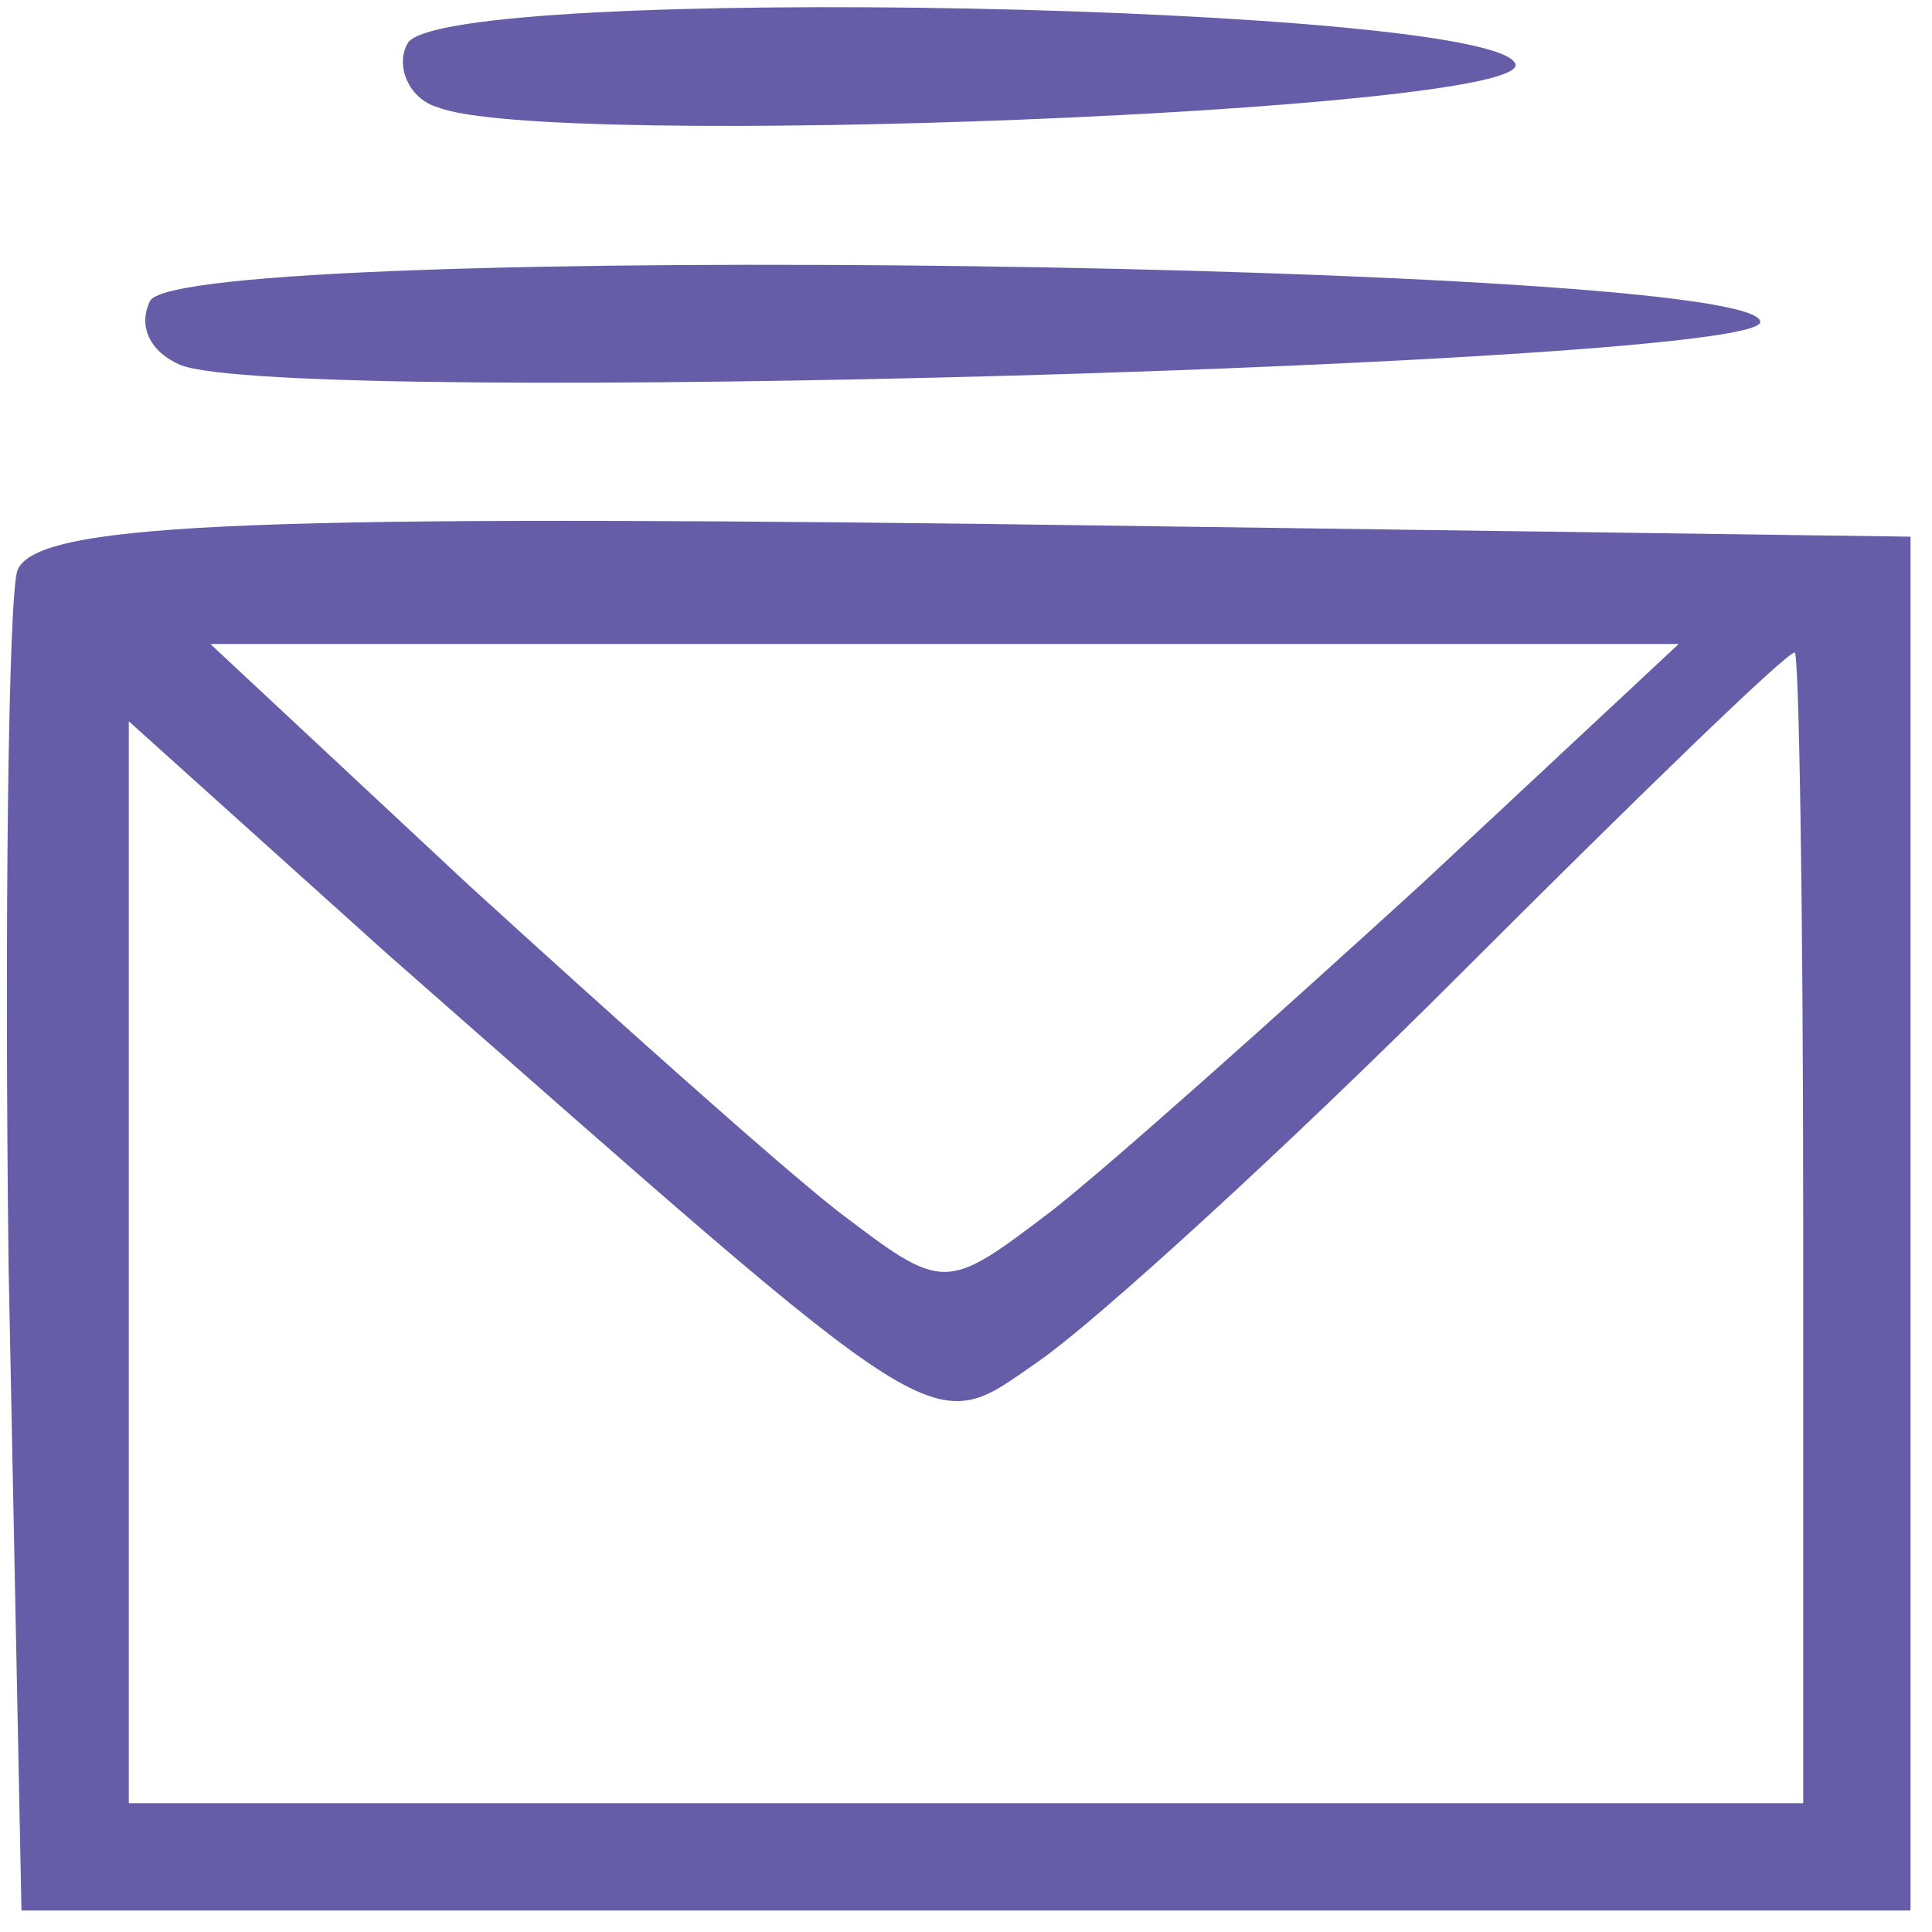 <?xml version="1.0" standalone="no"?>
<!DOCTYPE svg PUBLIC "-//W3C//DTD SVG 20010904//EN"
 "http://www.w3.org/TR/2001/REC-SVG-20010904/DTD/svg10.dtd">
<svg version="1.0" xmlns="http://www.w3.org/2000/svg"
 width="45pt" height="45pt" viewBox="0 0 45 45"
 preserveAspectRatio="xMidYMid meet">

<g transform="translate(0,45) scale(0.1,-0.1)"
fill="#655da7" stroke="none">
<path d="M95 440 c-3 -5 0 -13 7 -15 25 -10 253 -1 251 10 -4 14 -249 19 -258
5z"/>
<path d="M35 380 c-3 -6 0 -12 7 -15 25 -10 368 0 368 10 0 14 -366 19 -375 5z"/>
<path d="M4 317 c-2 -7 -3 -80 -2 -162 l3 -150 220 0 220 0 0 160 0 160 -218
3 c-172 2 -219 0 -223 -11z m327 -73 c-34 -31 -72 -65 -86 -76 -25 -19 -25
-19 -50 0 -14 11 -52 45 -86 76 l-60 56 171 0 171 0 -60 -56z m89 -79 l0 -135
-195 0 -195 0 0 126 0 126 60 -54 c132 -116 126 -113 152 -95 13 9 57 49 98
90 41 41 76 75 78 75 1 1 2 -59 2 -133z"/>
</g>
</svg>
